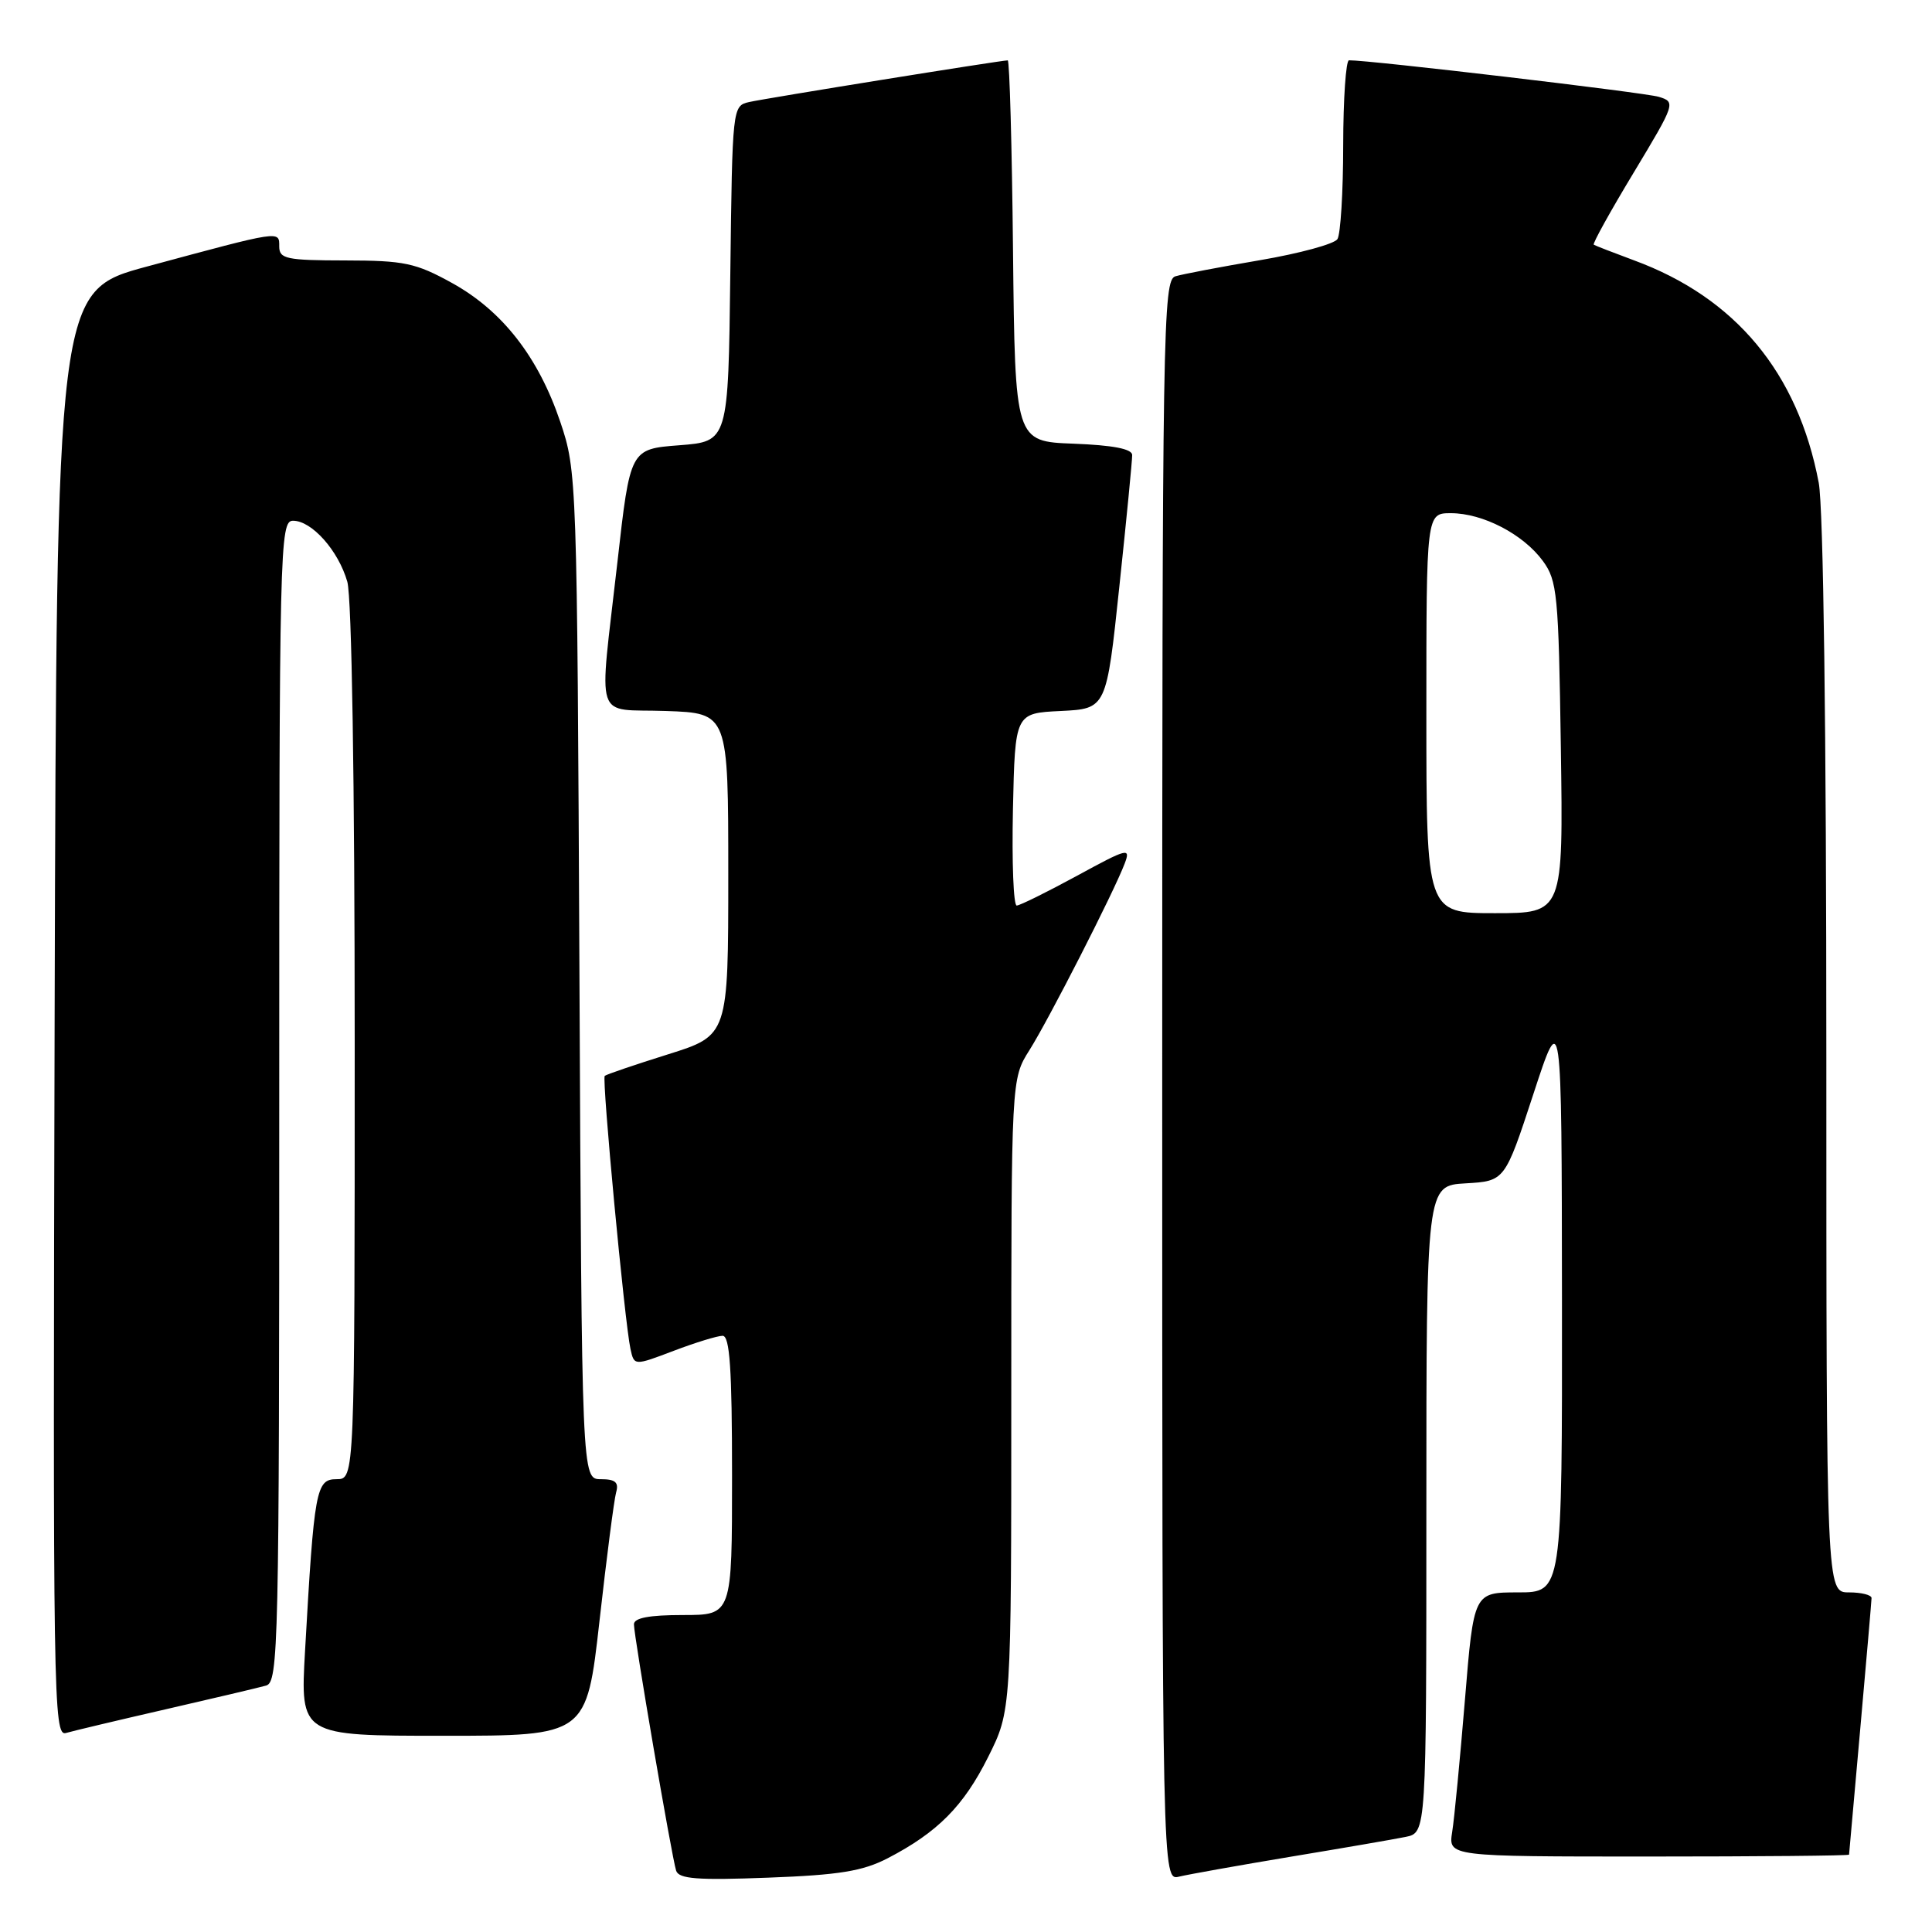 <?xml version="1.0" encoding="UTF-8" standalone="no"?>
<!DOCTYPE svg PUBLIC "-//W3C//DTD SVG 1.1//EN" "http://www.w3.org/Graphics/SVG/1.1/DTD/svg11.dtd" >
<svg xmlns="http://www.w3.org/2000/svg" xmlns:xlink="http://www.w3.org/1999/xlink" version="1.1" viewBox="0 0 256 256">
 <g >
 <path fill="currentColor"
d=" M 117.62 246.23 C 124.23 242.80 127.68 239.33 130.94 232.80 C 134.00 226.68 134.00 226.68 134.00 184.82 C 134.00 142.96 134.00 142.96 136.40 139.16 C 138.99 135.05 147.58 118.23 149.02 114.44 C 149.85 112.27 149.43 112.38 142.70 116.05 C 138.74 118.20 135.15 119.98 134.72 119.99 C 134.29 119.99 134.07 114.26 134.22 107.25 C 134.50 94.50 134.50 94.50 140.56 94.21 C 146.61 93.91 146.61 93.91 148.32 77.71 C 149.27 68.79 150.03 60.96 150.02 60.29 C 150.01 59.48 147.46 58.99 142.25 58.79 C 134.50 58.50 134.50 58.50 134.23 33.25 C 134.09 19.36 133.77 8.00 133.53 8.00 C 132.62 8.00 101.41 13.03 99.27 13.52 C 97.05 14.02 97.04 14.18 96.77 36.26 C 96.50 58.50 96.50 58.50 90.00 59.00 C 83.50 59.50 83.50 59.50 81.81 74.50 C 79.35 96.24 78.58 93.87 88.25 94.21 C 96.50 94.50 96.50 94.50 96.50 115.85 C 96.50 137.20 96.50 137.20 88.50 139.71 C 84.10 141.09 80.34 142.37 80.13 142.56 C 79.73 142.94 82.77 175.20 83.54 178.74 C 84.03 180.98 84.03 180.98 89.27 178.99 C 92.14 177.90 95.06 177.00 95.75 177.00 C 96.70 177.00 97.00 181.37 97.00 195.50 C 97.00 214.00 97.00 214.00 90.50 214.00 C 86.03 214.00 84.00 214.38 84.00 215.23 C 84.00 216.81 89.01 246.07 89.59 247.87 C 89.94 248.97 92.41 249.16 101.77 248.80 C 111.19 248.45 114.31 247.94 117.62 246.23 Z  M 171.00 246.03 C 177.88 244.89 184.74 243.71 186.25 243.40 C 189.00 242.84 189.00 242.84 189.00 199.97 C 189.00 157.10 189.00 157.10 194.20 156.80 C 199.40 156.50 199.40 156.50 203.17 145.00 C 206.93 133.50 206.93 133.50 206.97 172.25 C 207.00 211.00 207.00 211.00 201.14 211.00 C 195.28 211.00 195.28 211.00 194.11 225.25 C 193.46 233.09 192.71 240.96 192.42 242.75 C 191.91 246.00 191.91 246.00 218.45 246.00 C 233.05 246.00 245.01 245.89 245.01 245.75 C 245.02 245.61 245.69 238.07 246.50 229.00 C 247.31 219.93 247.98 212.16 247.99 211.75 C 247.99 211.34 246.65 211.00 245.00 211.00 C 242.00 211.00 242.00 211.00 242.00 140.14 C 242.00 96.72 241.61 67.22 240.99 63.96 C 238.23 49.39 229.96 39.44 216.50 34.49 C 213.75 33.47 211.35 32.54 211.18 32.42 C 211.00 32.29 213.38 27.99 216.48 22.86 C 222.00 13.69 222.06 13.52 219.80 12.83 C 217.94 12.26 181.45 7.96 178.75 7.99 C 178.34 8.00 177.99 13.06 177.98 19.25 C 177.98 25.44 177.63 31.03 177.22 31.68 C 176.81 32.33 172.20 33.58 166.99 34.47 C 161.77 35.36 156.71 36.32 155.75 36.61 C 154.10 37.11 154.00 43.05 154.00 143.18 C 154.00 249.22 154.00 249.22 156.25 248.66 C 157.49 248.36 164.12 247.18 171.00 246.03 Z  M 22.00 226.48 C 28.32 225.03 34.29 223.62 35.25 223.35 C 36.90 222.89 37.00 218.35 37.00 145.93 C 37.00 72.12 37.07 69.00 38.83 69.00 C 41.32 69.00 44.84 72.96 46.02 77.08 C 46.61 79.12 47.00 103.67 47.00 138.24 C 47.00 196.00 47.00 196.00 44.60 196.00 C 41.88 196.00 41.63 197.32 40.42 218.75 C 39.78 230.00 39.78 230.00 58.75 230.00 C 77.72 230.00 77.72 230.00 79.44 214.75 C 80.38 206.36 81.37 198.71 81.64 197.75 C 82.02 196.42 81.54 196.00 79.61 196.00 C 77.09 196.00 77.09 196.00 76.78 129.25 C 76.47 63.31 76.44 62.42 74.24 55.90 C 71.34 47.31 66.56 41.17 59.88 37.49 C 55.08 34.84 53.56 34.52 45.75 34.51 C 37.95 34.50 37.01 34.30 37.00 32.67 C 37.00 30.54 37.35 30.49 19.50 35.31 C 7.50 38.54 7.50 38.54 7.24 134.34 C 7.00 225.28 7.08 230.11 8.74 229.63 C 9.71 229.35 15.68 227.93 22.00 226.48 Z  M 189.00 94.50 C 189.00 68.00 189.00 68.00 192.25 68.00 C 196.48 68.00 201.83 70.78 204.43 74.32 C 206.35 76.93 206.52 78.74 206.82 99.07 C 207.14 121.00 207.14 121.00 198.07 121.00 C 189.00 121.00 189.00 121.00 189.00 94.50 Z "/>
</g>
</svg>